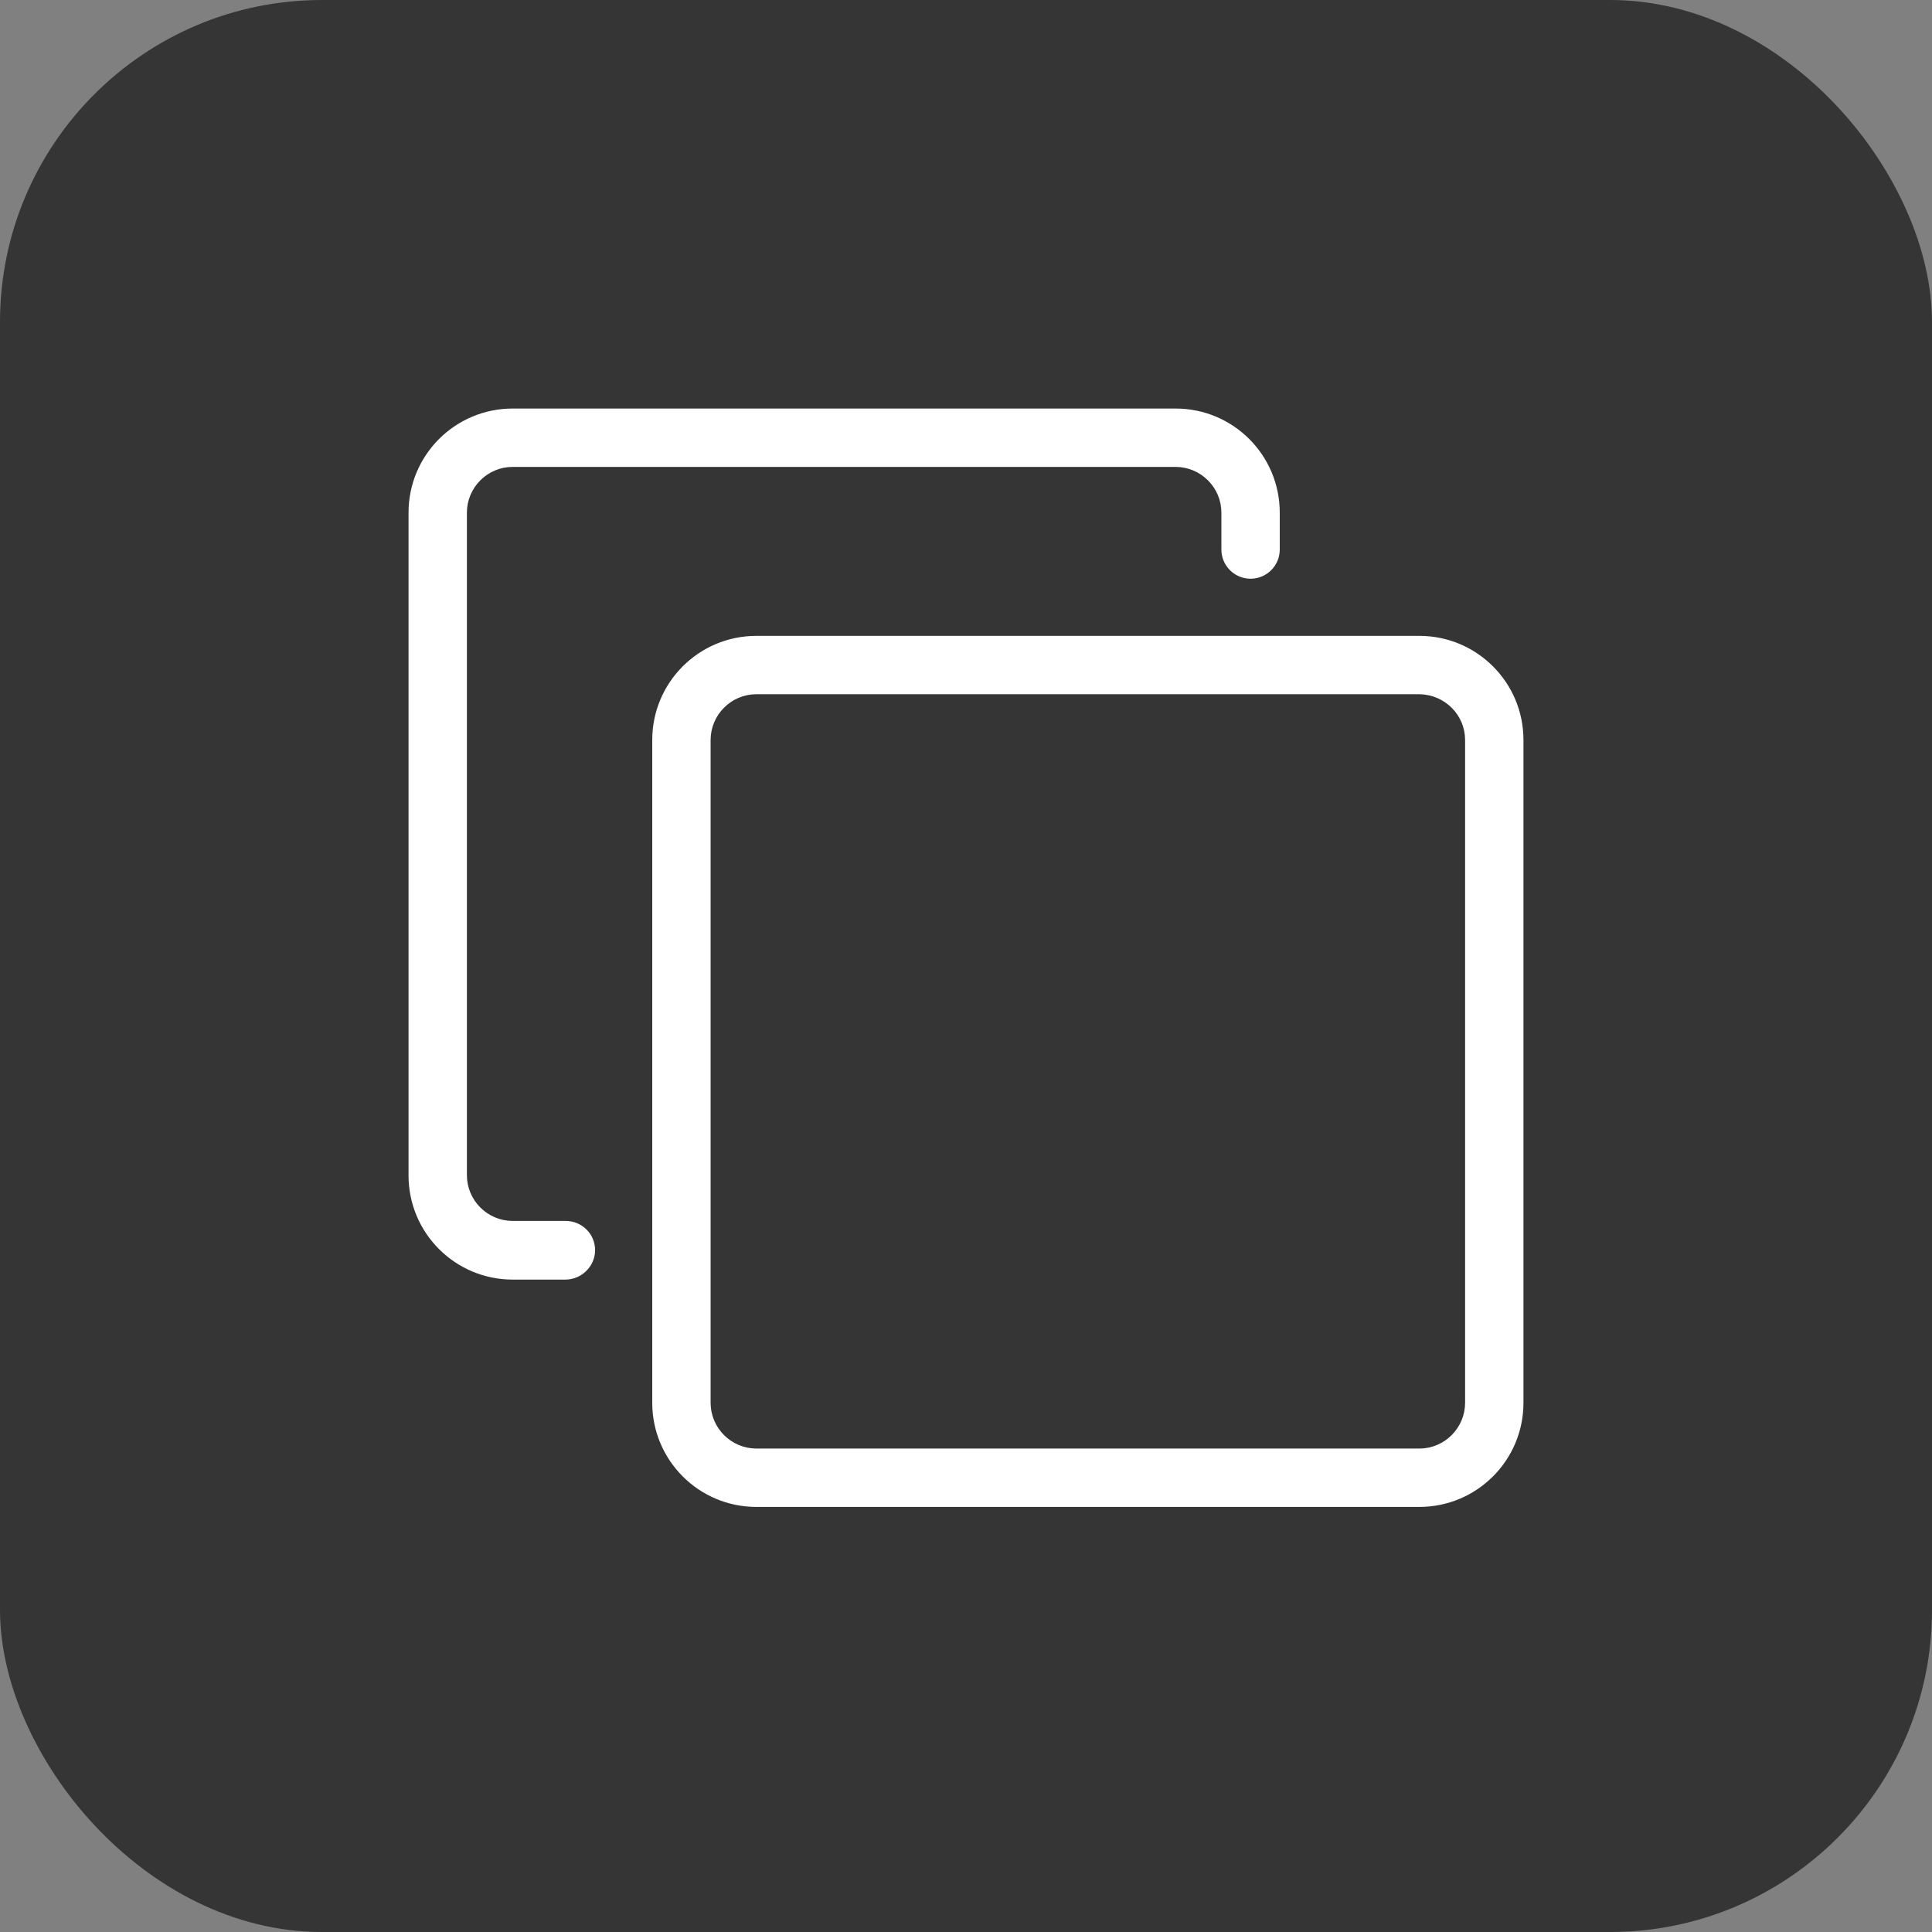 <svg width="48" height="48" viewBox="0 0 48 48" fill="none" xmlns="http://www.w3.org/2000/svg">
<rect x="0" y="0" width="48" height="48" fill="#808080" stroke="none"/>
<rect width="48" height="48" rx="8" fill="#353535"/>
<path d="M35.264 17.323H35.263H18.792C18.204 17.323 17.73 17.804 17.73 18.384V34.852C17.73 35.44 18.212 35.914 18.792 35.914H35.263C35.851 35.914 36.325 35.432 36.325 34.852V18.384C36.325 17.803 35.85 17.33 35.264 17.323ZM14.053 30.259C14.502 30.259 14.86 30.618 14.86 31.059C14.86 31.5 14.495 31.859 14.059 31.866H12.737C11.266 31.866 10.075 30.674 10.075 29.204V12.736C10.075 11.266 11.266 10.075 12.737 10.075H29.208C30.679 10.075 31.87 11.266 31.87 12.736V13.653C31.87 14.095 31.512 14.453 31.07 14.453C30.628 14.453 30.27 14.095 30.27 13.653V12.736C30.27 12.149 29.788 11.675 29.208 11.675H12.737C12.149 11.675 11.675 12.156 11.675 12.736V29.197C11.675 29.785 12.157 30.259 12.737 30.259H14.053ZM35.263 15.723C36.734 15.723 37.925 16.914 37.925 18.384V34.852C37.925 36.322 36.734 37.514 35.263 37.514H18.792C17.321 37.514 16.13 36.322 16.13 34.852V18.384C16.13 16.914 17.321 15.723 18.792 15.723H35.263Z" fill="white" stroke="#353535" stroke-width="0.15"/>
</svg>
